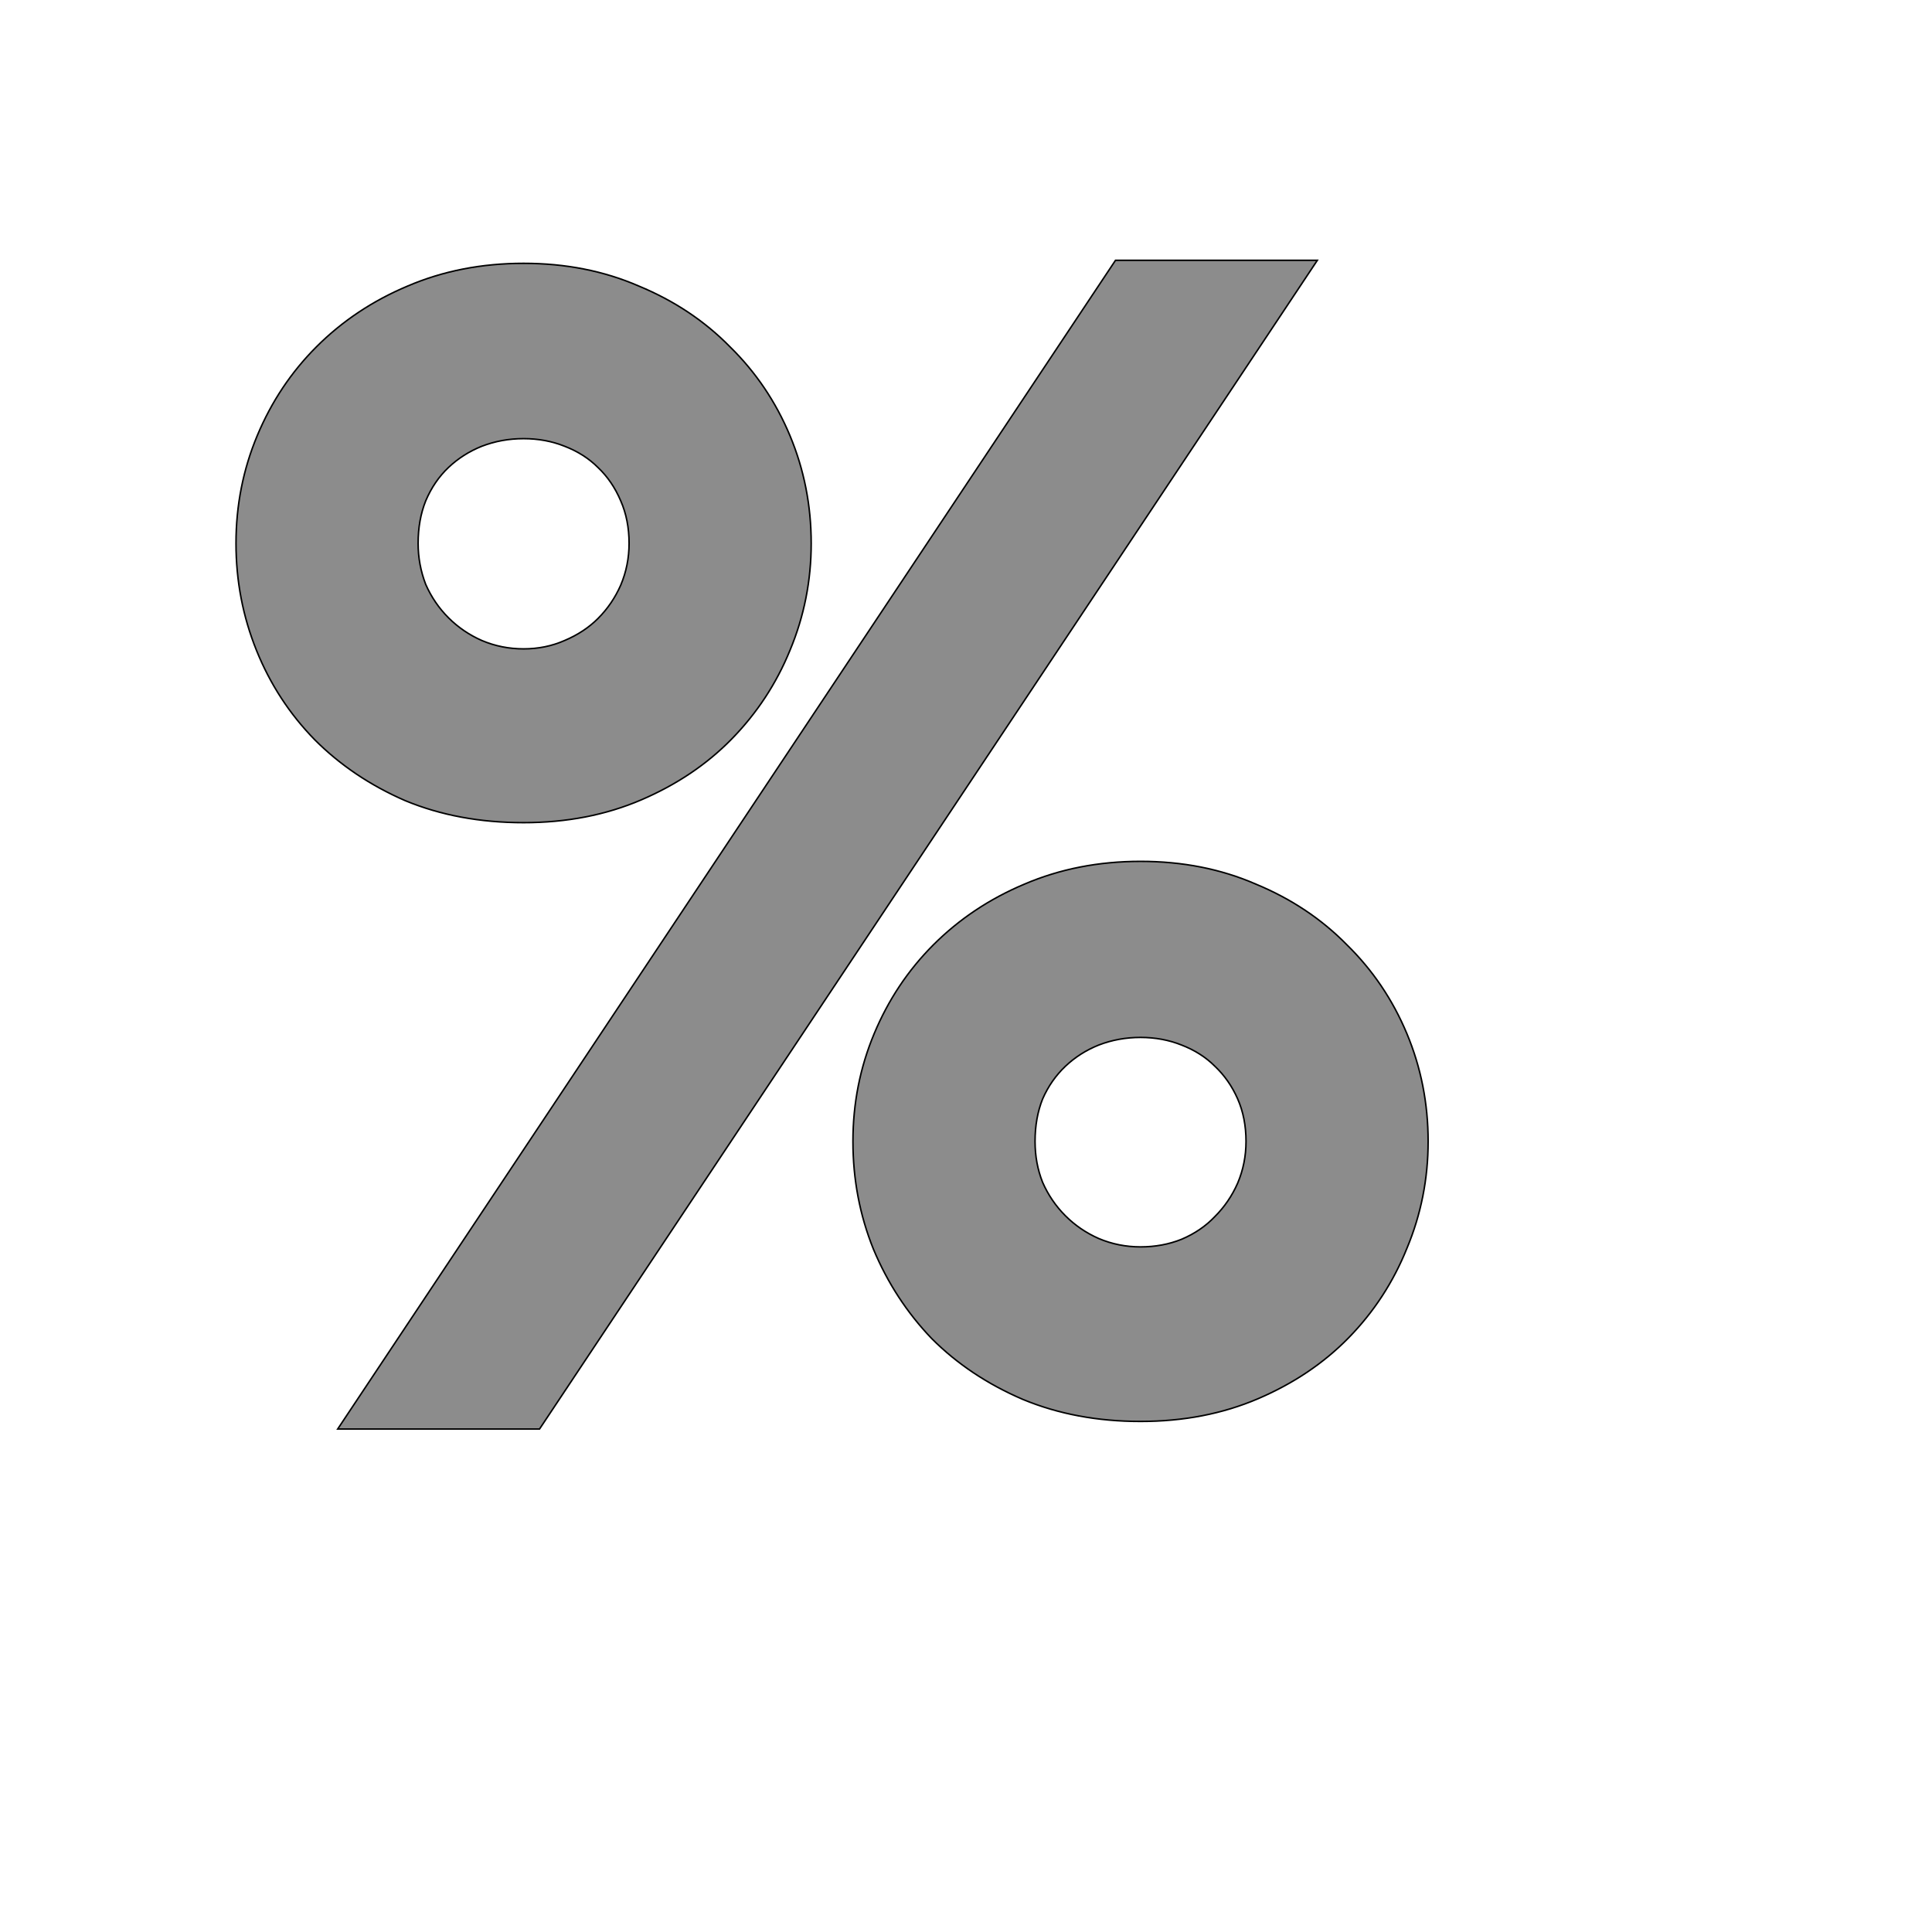 <!--
BEGIN METADATA

BBOX_X_MIN 211
BBOX_Y_MIN 0
BBOX_X_MAX 1782
BBOX_Y_MAX 1540
WIDTH 1571
HEIGHT 1540
H_BEARING_X 211
H_BEARING_Y 1540
H_ADVANCE 1833
V_BEARING_X -705
V_BEARING_Y 243
V_ADVANCE 2027
ORIGIN_X 0
ORIGIN_Y 0

END METADATA
-->

<svg width='2546px' height='2538px' xmlns='http://www.w3.org/2000/svg' version='1.1'>

 <!-- make sure glyph is visible within svg window -->
 <g fill-rule='nonzero'  transform='translate(100 1883)'>

  <!-- draw actual outline using lines and Bezier curves-->
  <path fill='black' stroke='black' fill-opacity='0.45'  stroke-width='2'  d='
 M 211,-1167
 Q 211,-1242 239,-1309
 Q 267,-1376 317,-1426
 Q 368,-1477 437,-1506
 Q 507,-1536 590,-1536
 Q 673,-1536 742,-1506
 Q 812,-1477 862,-1426
 Q 913,-1376 941,-1309
 Q 969,-1242 969,-1167
 Q 969,-1093 941,-1026
 Q 914,-960 864,-909
 Q 815,-859 745,-829
 Q 675,-799 590,-799
 Q 504,-799 434,-828
 Q 365,-858 315,-908
 Q 265,-959 238,-1026
 Q 211,-1093 211,-1167
 Z

 M 590,-1305
 Q 561,-1305 535,-1295
 Q 510,-1285 491,-1267
 Q 472,-1249 461,-1223
 Q 451,-1198 451,-1167
 Q 451,-1139 461,-1113
 Q 472,-1088 491,-1069
 Q 510,-1050 535,-1039
 Q 561,-1028 590,-1028
 Q 619,-1028 644,-1039
 Q 670,-1050 688,-1068
 Q 707,-1087 718,-1112
 Q 729,-1138 729,-1167
 Q 729,-1198 718,-1223
 Q 707,-1249 688,-1267
 Q 670,-1285 644,-1295
 Q 619,-1305 590,-1305
 Z

 M 1370,-1540
 L 1636,-1540
 L 611,0
 L 345,0
 L 1370,-1540
 Z

 M 1024,-379
 Q 1024,-454 1052,-521
 Q 1080,-588 1130,-638
 Q 1181,-689 1250,-718
 Q 1320,-748 1403,-748
 Q 1486,-748 1555,-718
 Q 1625,-689 1675,-638
 Q 1726,-588 1754,-521
 Q 1782,-454 1782,-379
 Q 1782,-305 1754,-238
 Q 1727,-171 1677,-120
 Q 1628,-70 1558,-40
 Q 1488,-10 1403,-10
 Q 1318,-10 1248,-39
 Q 1178,-69 1128,-119
 Q 1079,-170 1051,-237
 Q 1024,-304 1024,-379
 Z

 M 1403,-516
 Q 1374,-516 1348,-506
 Q 1323,-496 1304,-478
 Q 1285,-460 1274,-435
 Q 1264,-410 1264,-379
 Q 1264,-350 1274,-325
 Q 1285,-300 1304,-281
 Q 1323,-262 1348,-251
 Q 1374,-240 1403,-240
 Q 1432,-240 1457,-250
 Q 1483,-261 1501,-280
 Q 1520,-299 1531,-324
 Q 1542,-350 1542,-379
 Q 1542,-410 1531,-435
 Q 1520,-460 1501,-478
 Q 1483,-496 1457,-506
 Q 1432,-516 1403,-516
 Z

  '/>
 </g>
</svg>
